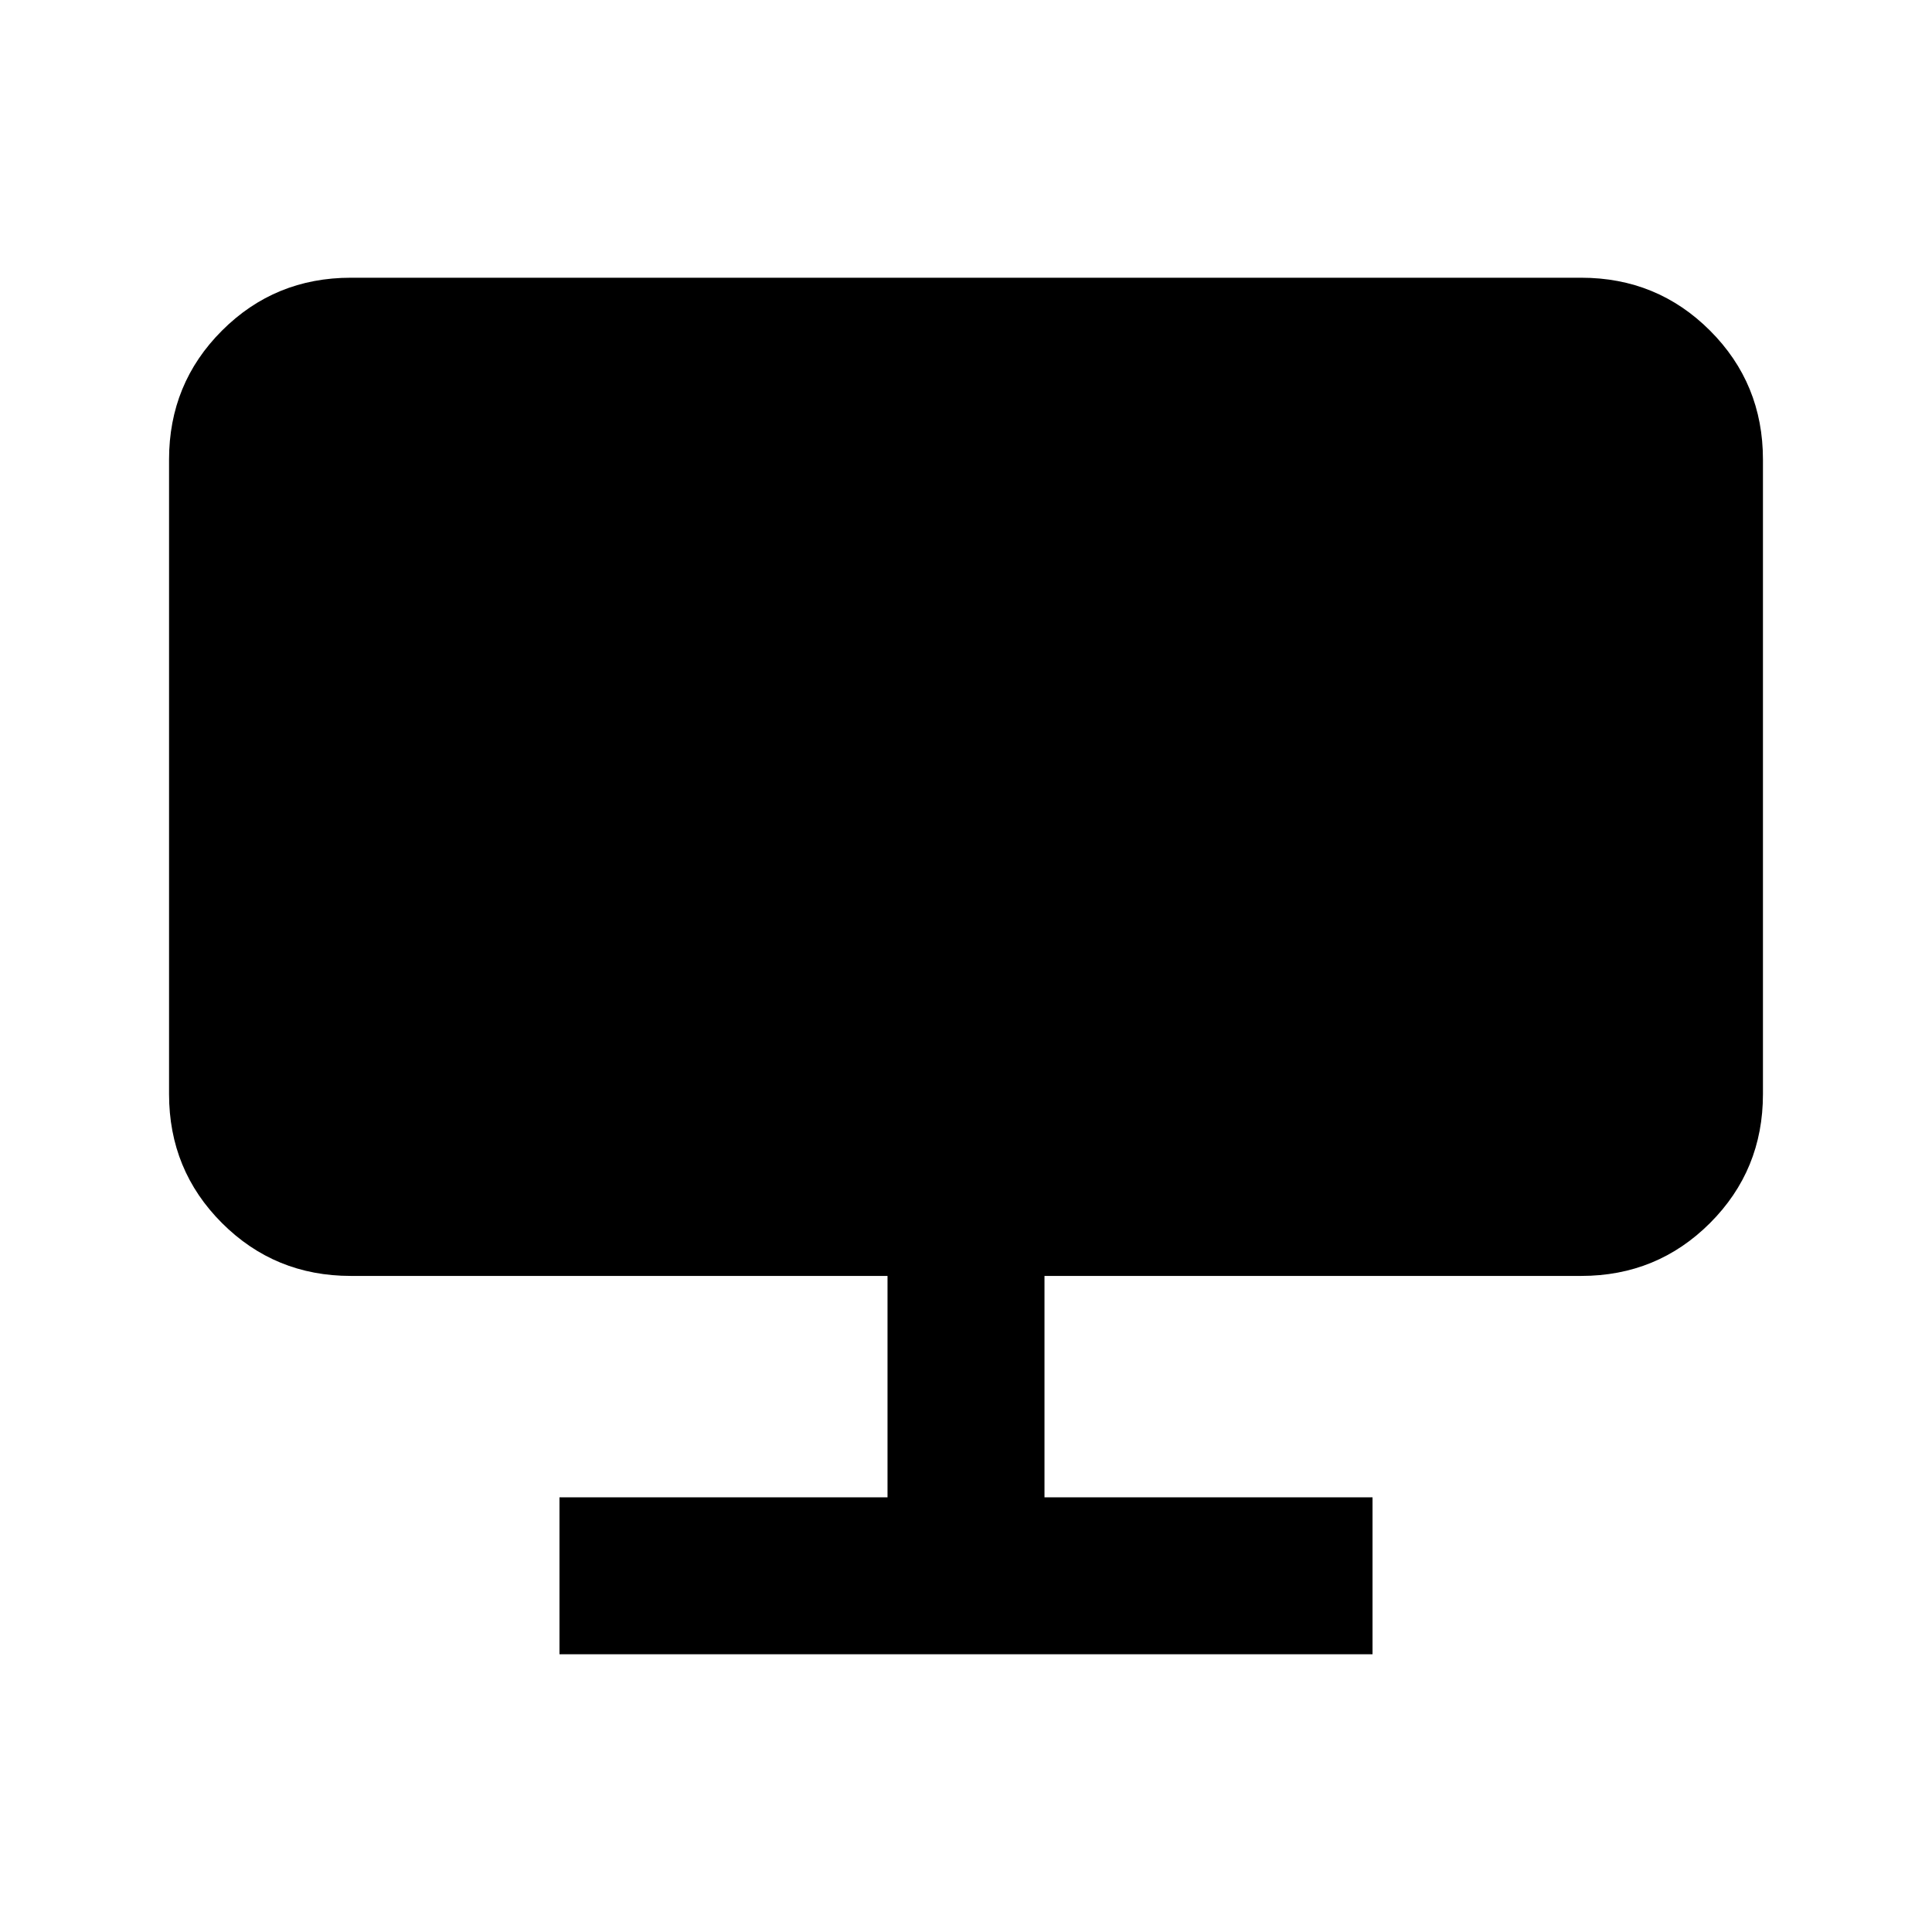 <svg xmlns="http://www.w3.org/2000/svg" height="20" viewBox="0 -960 960 960" width="20"><path d="M278.001-138.001V-216h163v-110H174.309q-37.733 0-64.02-26.287-26.288-26.288-26.288-64.02v-315.384q0-37.733 26.288-64.02 26.287-26.288 64.02-26.288h611.382q37.733 0 64.02 26.288 26.288 26.287 26.288 64.02v315.384q0 37.732-26.288 64.02Q823.424-326 785.691-326H518.999v110h163v77.999H278.001Z"/></svg>